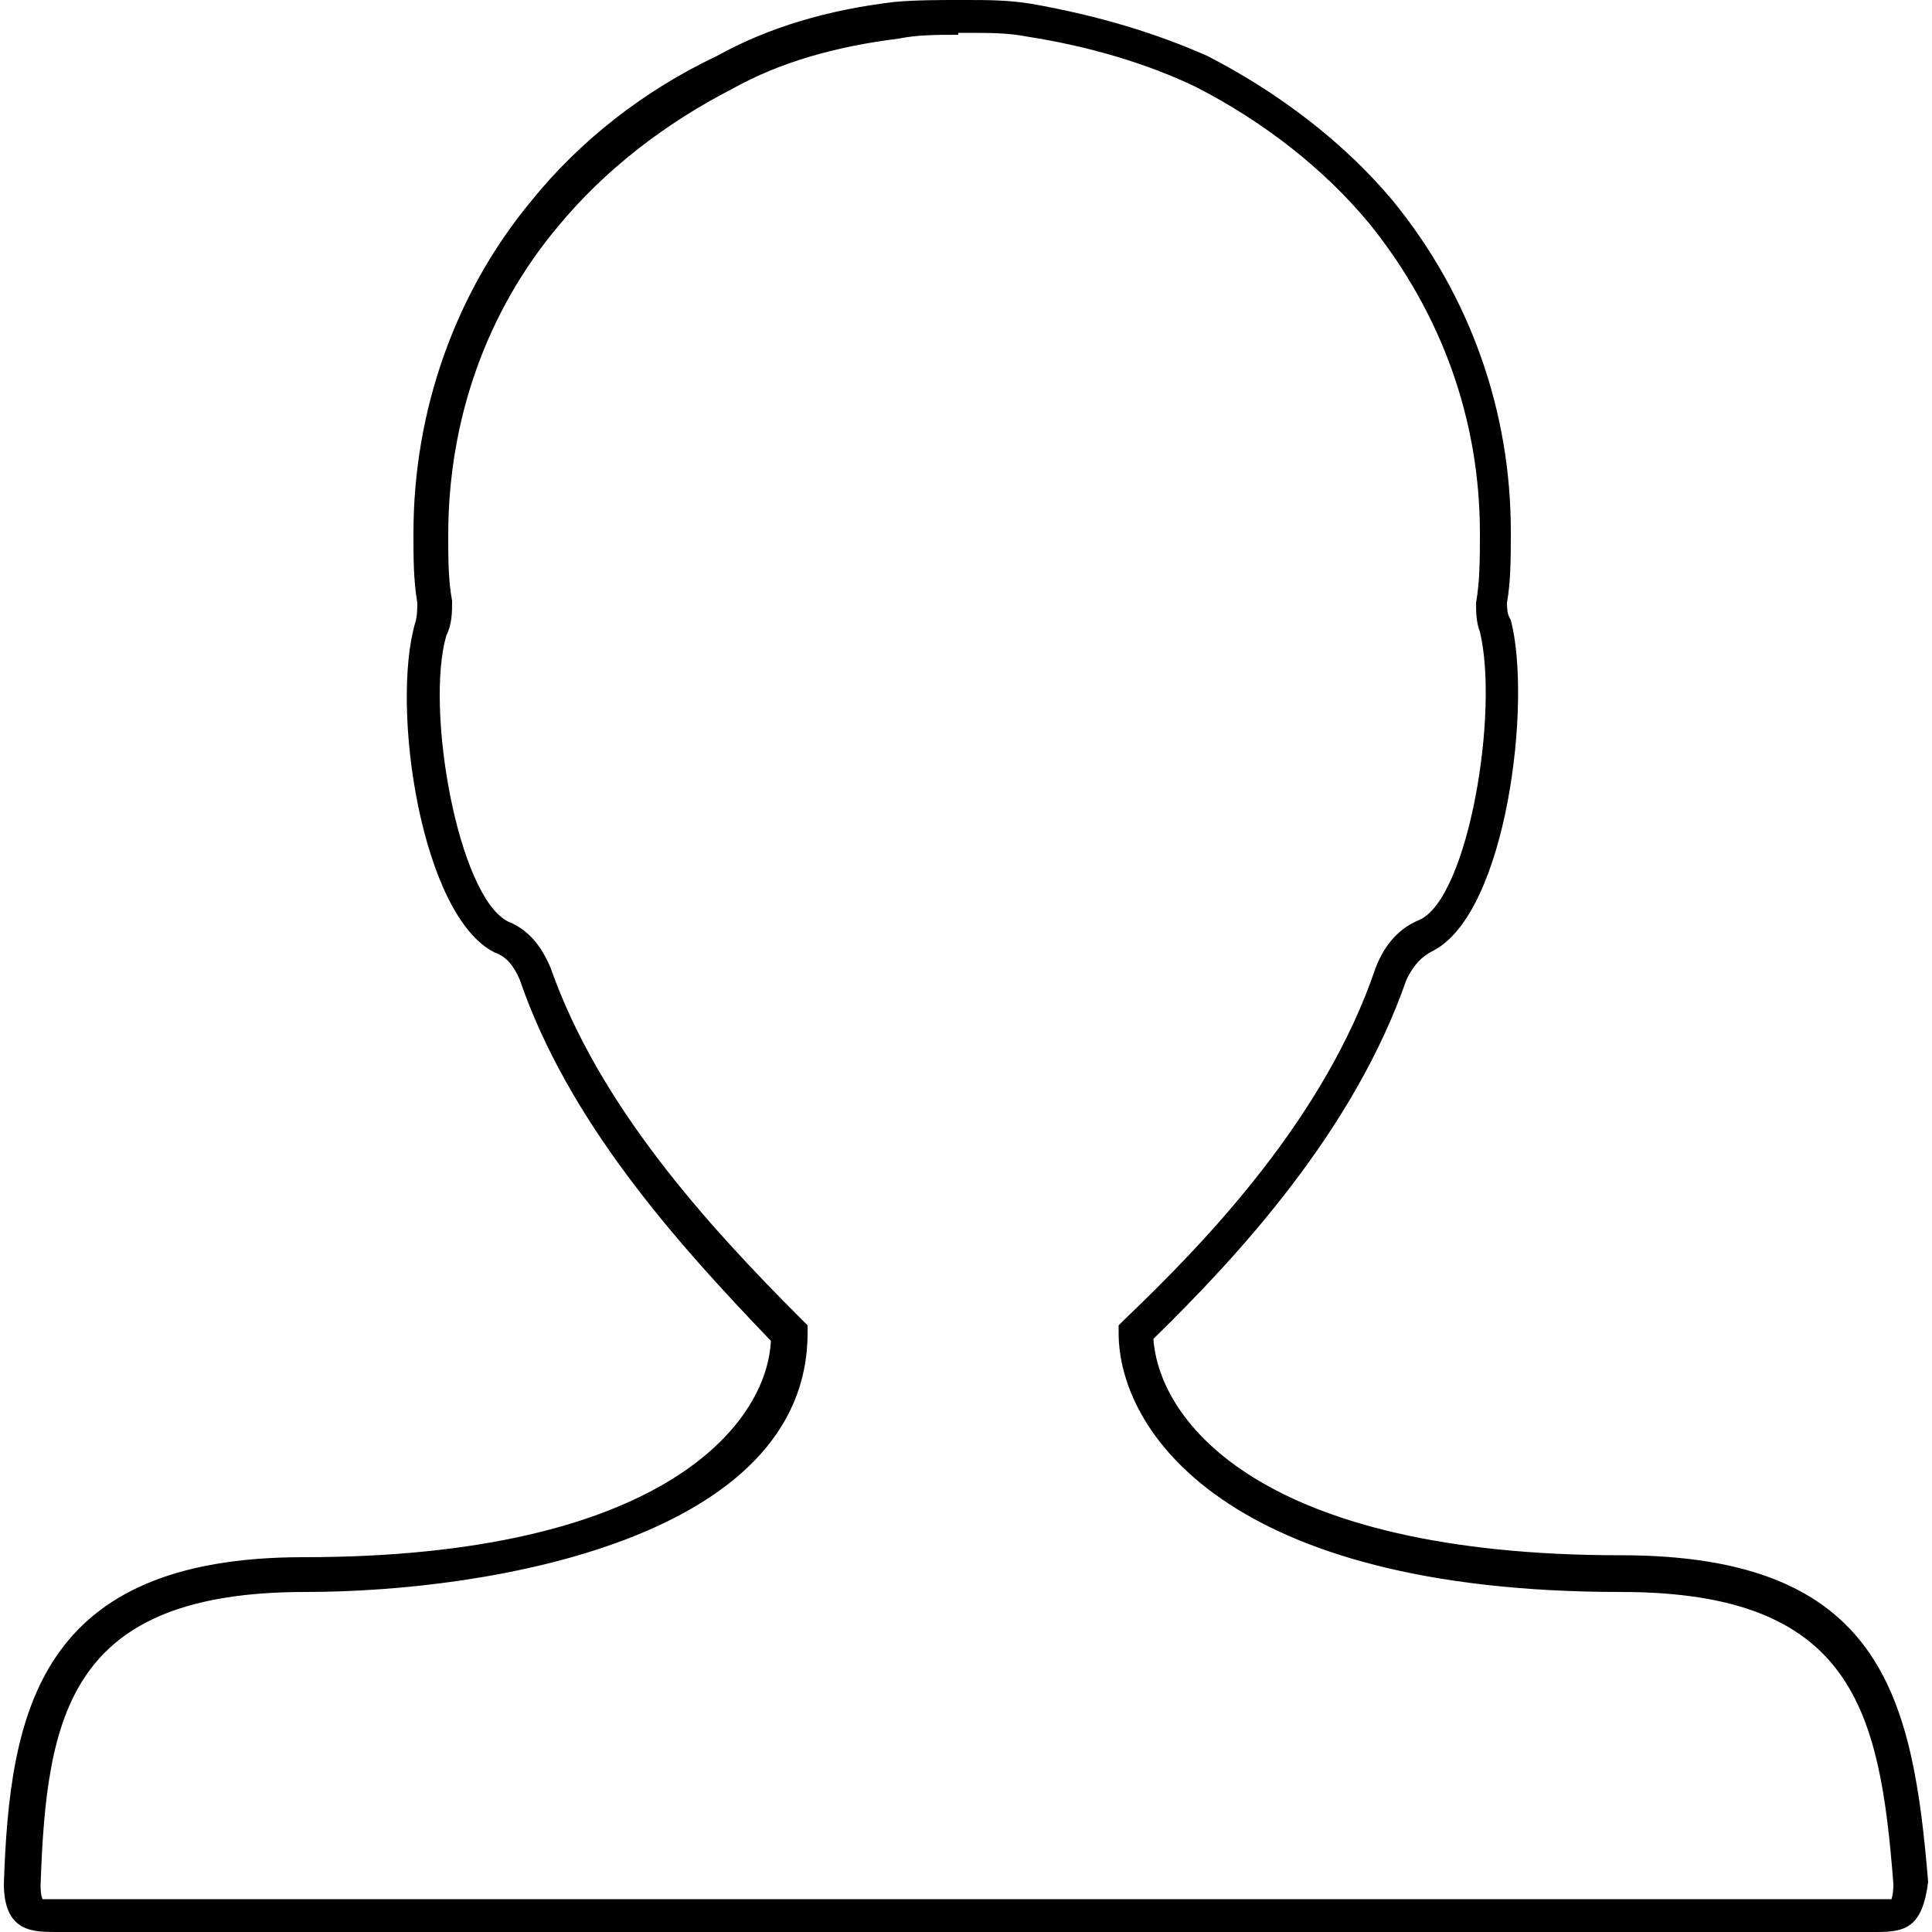 <?xml version="1.0" encoding="utf-8"?>
<!-- Generator: Adobe Illustrator 19.2.0, SVG Export Plug-In . SVG Version: 6.00 Build 0)  -->
<svg version="1.1" id="Calque_1" xmlns="http://www.w3.org/2000/svg" xmlns:xlink="http://www.w3.org/1999/xlink" x="0px" y="0px"
	 viewBox="0 0 100 100" style="enable-background:new 0 0 100 100;" xml:space="preserve">
<path d="M97.1,100H2.9c-1.2,0-2.7,0-2.7-2.5c0.3-8.9,1.8-16.9,15.5-16.9c18.6,0,24-6.9,24.2-11.2C34.9,64.2,29.4,58,26.9,50.7
	c-0.3-0.7-0.7-1.2-1.3-1.4c-3.8-1.9-5.4-12.7-4.1-17.1c0.1-0.3,0.1-0.8,0.1-1c-0.2-1.2-0.2-2.3-0.2-3.6c0-6.4,2.2-12.5,6.1-17.2
	c2.5-3.1,5.8-5.7,9.6-7.5c2.7-1.5,5.8-2.4,9.2-2.8C47.4,0,48.6,0,49.6,0H50c1.1,0,2.2,0,3.4,0.2c3.4,0.6,6.4,1.5,9.1,2.7
	c3.7,1.9,7.1,4.5,9.6,7.5c4,4.9,6.1,10.9,6.1,17.1c0,1.3,0,2.6-0.2,3.7c0,0.1,0,0.5,0.1,0.7l0.1,0.2c1.1,4.2-0.2,15.1-4,17.1
	c-0.6,0.3-1,0.7-1.4,1.5c-2.7,7.8-8.7,14.3-13.1,18.6c0.3,4.3,5.6,11.2,24.2,11.2c13.5,0,15.1,7.3,15.9,16.9
	C99.5,99.8,98.6,100,97.1,100z M49.6,1.8c-1.1,0-2.1,0-3.1,0.2c-3.2,0.4-6.1,1.2-8.6,2.6c-3.5,1.8-6.6,4.2-9,7.1
	c-3.7,4.4-5.7,10-5.7,16c0,1.2,0,2.3,0.2,3.4c0,0.6,0,1.2-0.3,1.8c-1.1,3.8,0.6,13.5,3.2,14.8c1,0.4,1.7,1.2,2.2,2.4
	c2.5,7.1,8,13.2,13,18.2l0.3,0.3V69c0,10.6-16.4,13.4-26,13.4c-12.2,0-13.4,6.3-13.7,15.2c0,0.5,0.1,0.7,0.1,0.7c0.1,0,0.5,0,0.8,0
	h94.1c0.3,0,0.7,0,0.8,0l0,0c0,0,0.1-0.2,0.1-0.8c-0.7-9-2.1-15.1-14.1-15.1c-20.5,0-26-8.4-26-13.4v-0.4l0.3-0.3
	c4.3-4.1,10.4-10.5,13-18.2c0.5-1.3,1.3-2.1,2.3-2.5c2.5-1.2,4.1-10.7,3.1-14.9c-0.2-0.5-0.2-1.1-0.2-1.5c0.2-1.1,0.2-2.4,0.2-3.6
	c0-5.9-2-11.4-5.7-16c-2.4-2.9-5.5-5.3-9-7.1c-2.5-1.2-5.5-2.1-8.7-2.6c-1-0.2-2-0.2-3.1-0.2H49.6z"/>
</svg>
